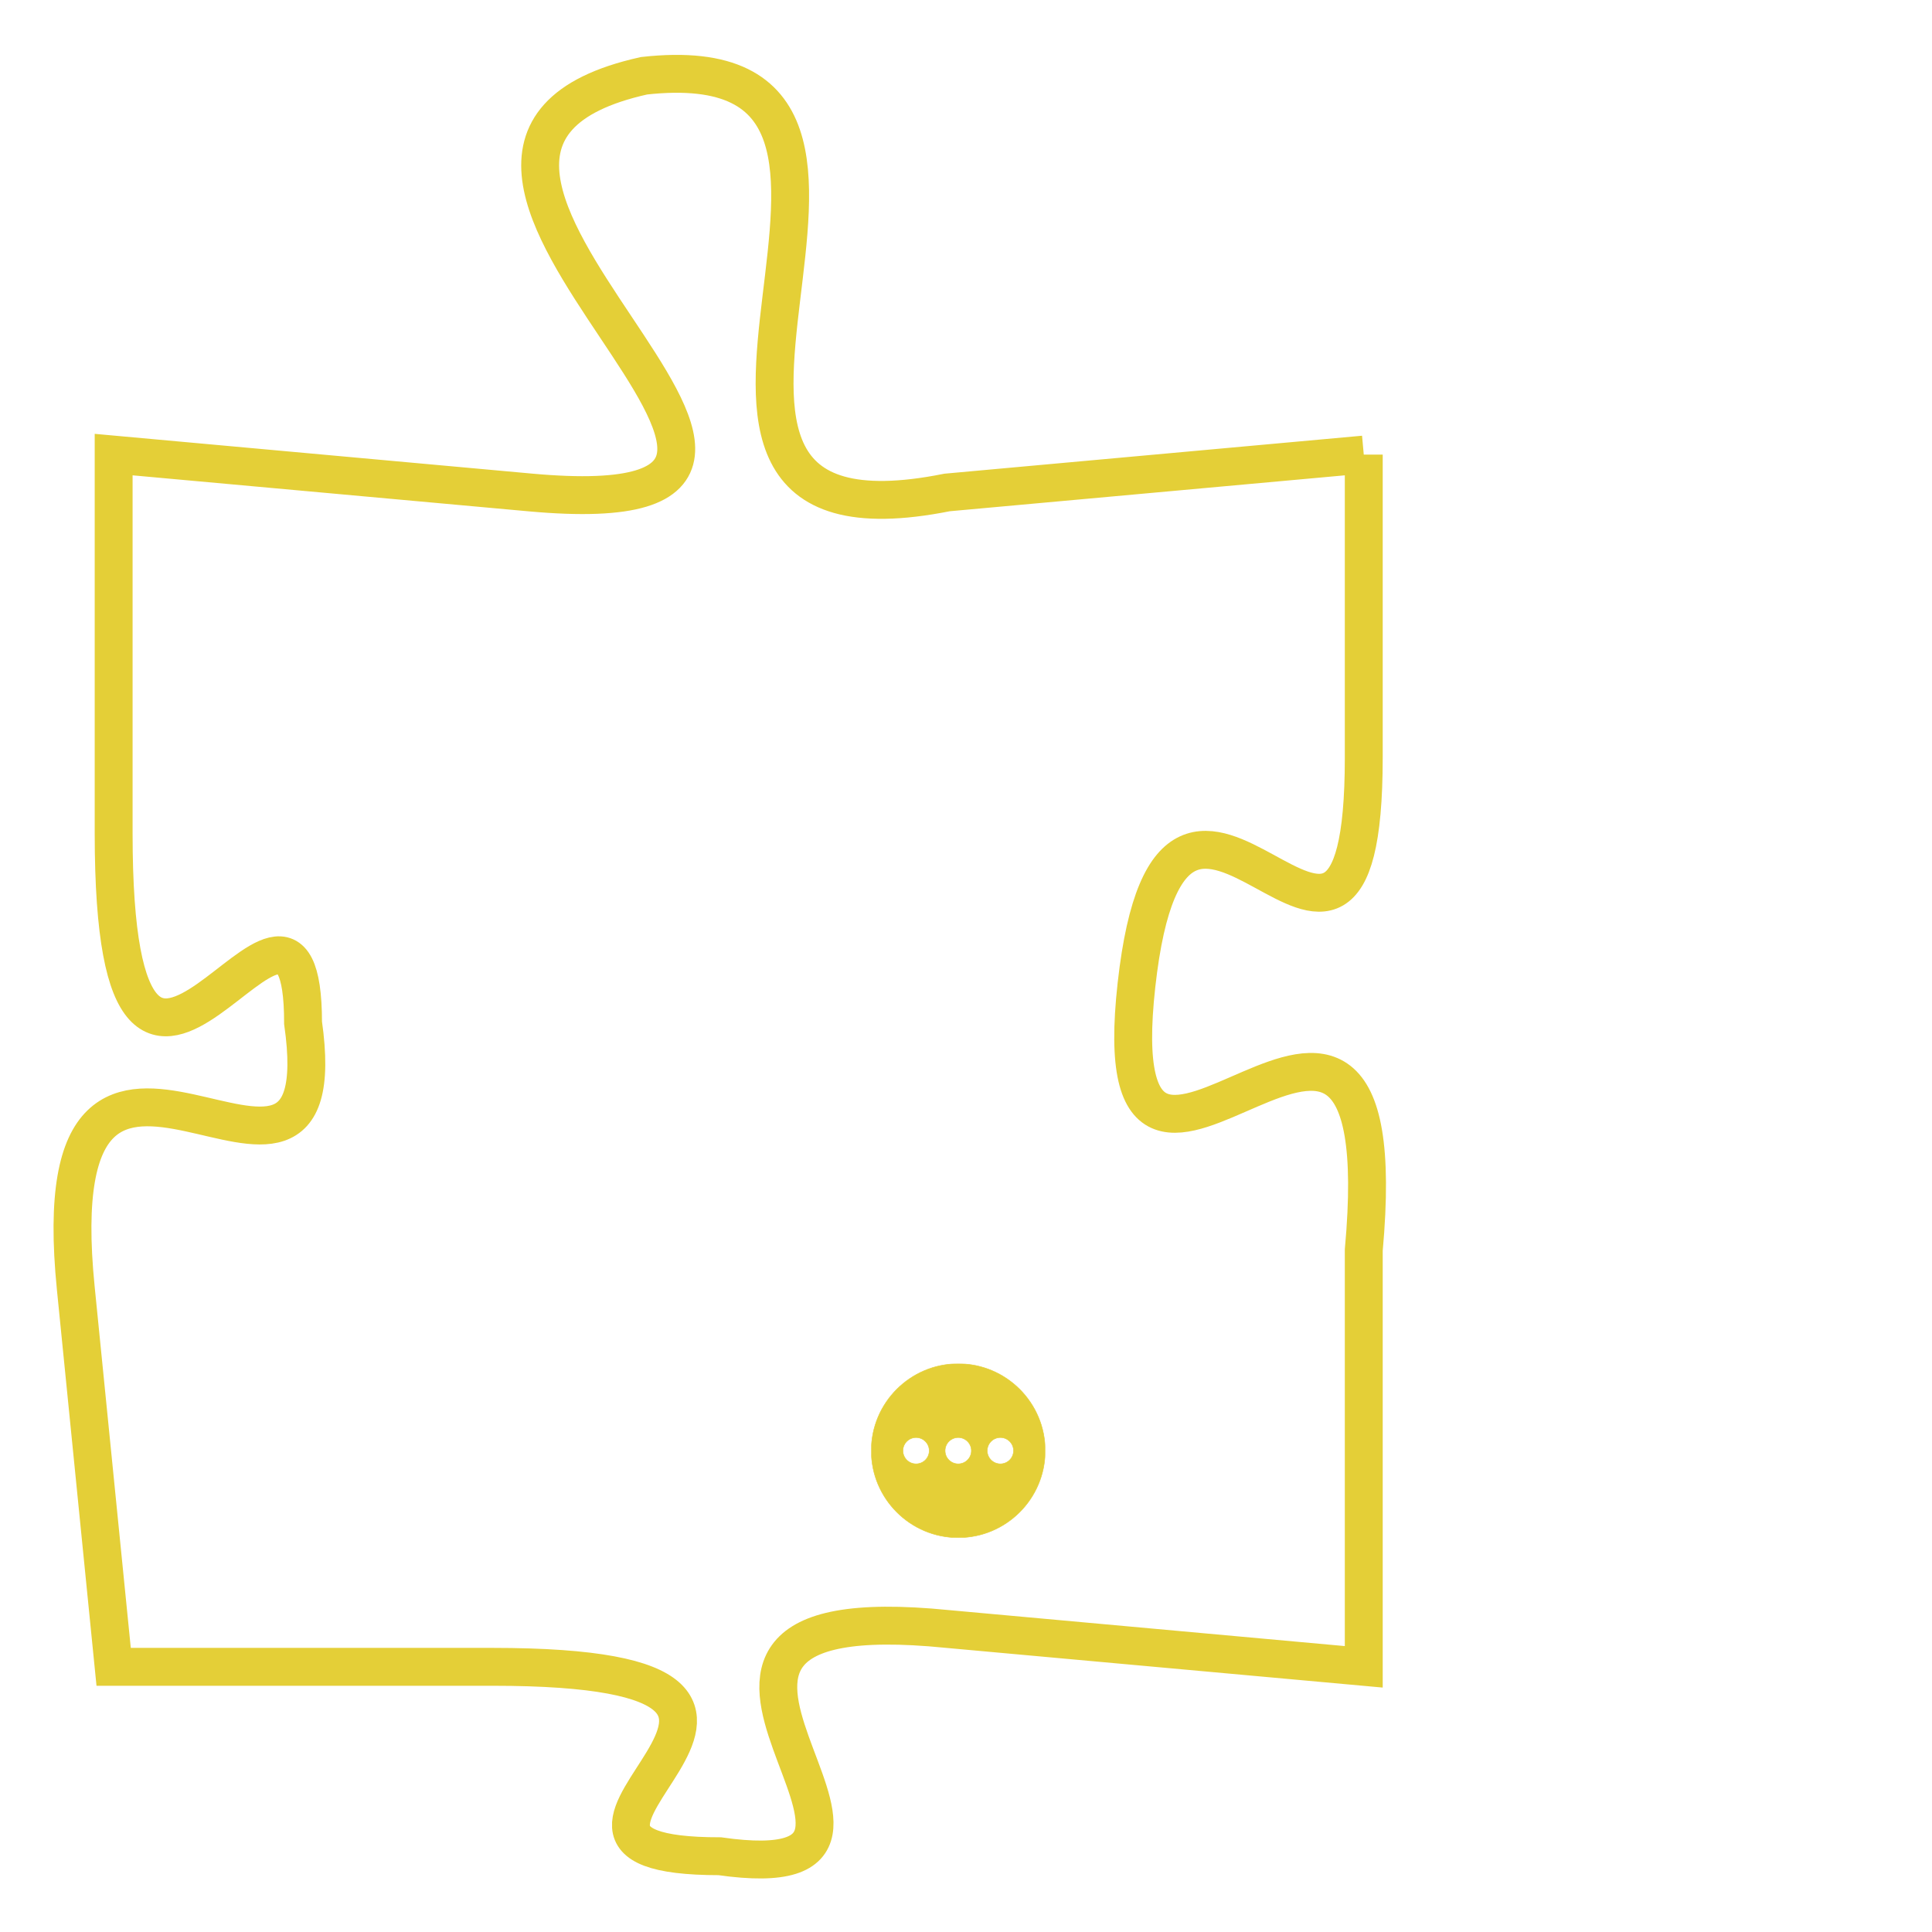 <svg version="1.1" xmlns="http://www.w3.org/2000/svg" xmlns:xlink="http://www.w3.org/1999/xlink" fill="transparent" x="0" y="0" width="350" height="350" preserveAspectRatio="xMinYMin slice"><style type="text/css">.links{fill:transparent;stroke: #E4CF37;}.links:hover{fill:#63D272; opacity:0.4;}</style><defs><g id="allt"><path id="t6211" d="M3366,1504 L3355,1505 C3345,1507 3356,1493 3347,1494 C3338,1496 3355,1506 3344,1505 L3333,1504 3333,1504 L3333,1514 C3333,1525 3338,1513 3338,1519 C3339,1526 3331,1516 3332,1526 L3333,1536 3333,1536 L3343,1536 C3354,1536 3342,1541 3349,1541 C3356,1542 3345,1534 3355,1535 L3366,1536 3366,1536 L3366,1525 C3367,1514 3359,1527 3360,1518 C3361,1509 3366,1521 3366,1512 L3366,1504"/></g><clipPath id="c" clipRule="evenodd" fill="transparent"><use href="#t6211"/></clipPath></defs><svg viewBox="3330 1492 38 51" preserveAspectRatio="xMinYMin meet"><svg width="4380" height="2430"><g><image crossorigin="anonymous" x="0" y="0" href="https://nftpuzzle.license-token.com/assets/completepuzzle.svg" width="100%" height="100%" /><g class="links"><use href="#t6211"/></g></g></svg><svg x="3353" y="1528" height="9%" width="9%" viewBox="0 0 330 330"><g><a xlink:href="https://nftpuzzle.license-token.com/" class="links"><title>See the most innovative NFT based token software licensing project</title><path fill="#E4CF37" id="more" d="M165,0C74.019,0,0,74.019,0,165s74.019,165,165,165s165-74.019,165-165S255.981,0,165,0z M85,190 c-13.785,0-25-11.215-25-25s11.215-25,25-25s25,11.215,25,25S98.785,190,85,190z M165,190c-13.785,0-25-11.215-25-25 s11.215-25,25-25s25,11.215,25,25S178.785,190,165,190z M245,190c-13.785,0-25-11.215-25-25s11.215-25,25-25 c13.785,0,25,11.215,25,25S258.785,190,245,190z"></path></a></g></svg></svg></svg>